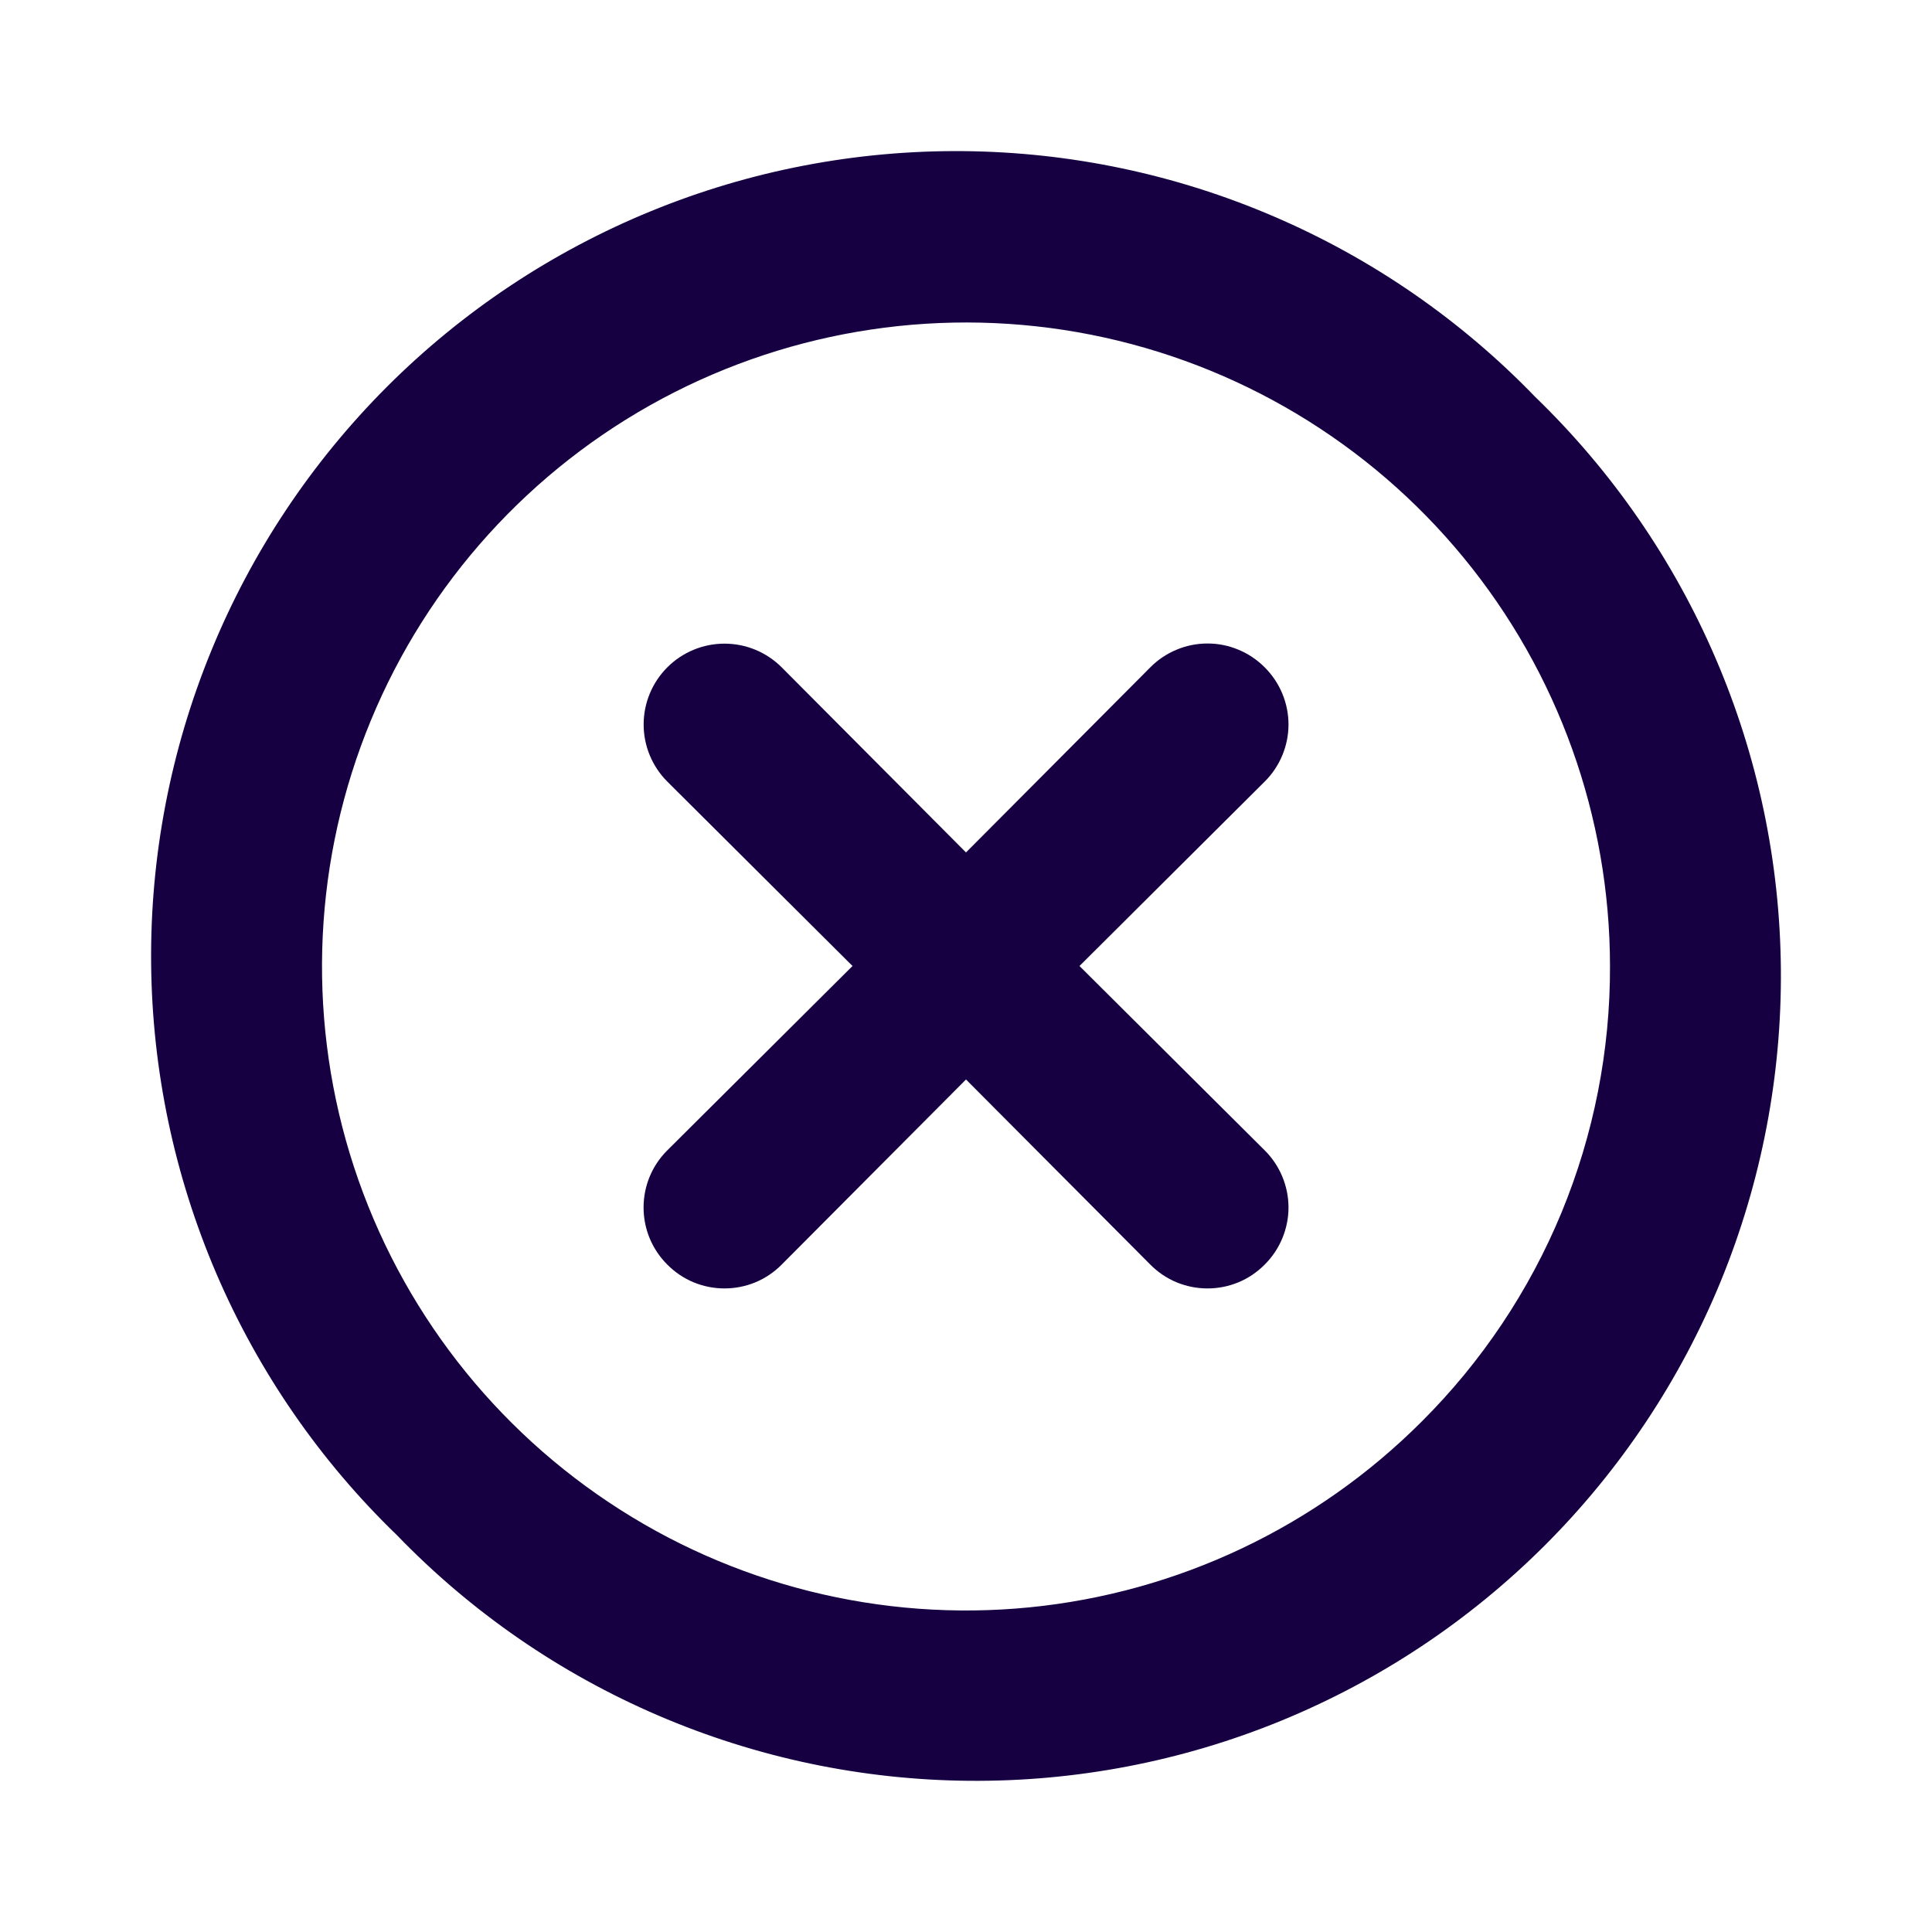 <svg width="27" height="27" viewBox="0 0 27 27" fill="none" xmlns="http://www.w3.org/2000/svg">
<path d="M17.674 9.326C17.569 9.22 17.445 9.137 17.308 9.08C17.171 9.022 17.024 8.993 16.875 8.993C16.727 8.993 16.579 9.022 16.442 9.08C16.305 9.137 16.181 9.22 16.076 9.326L13.5 11.913L10.924 9.326C10.712 9.114 10.425 8.995 10.125 8.995C9.825 8.995 9.538 9.114 9.326 9.326C9.114 9.538 8.995 9.825 8.995 10.125C8.995 10.424 9.114 10.711 9.326 10.923L11.914 13.5L9.326 16.076C9.221 16.18 9.137 16.305 9.08 16.442C9.023 16.579 8.994 16.726 8.994 16.875C8.994 17.023 9.023 17.17 9.08 17.307C9.137 17.444 9.221 17.569 9.326 17.673C9.431 17.779 9.555 17.863 9.692 17.92C9.829 17.977 9.977 18.006 10.125 18.006C10.274 18.006 10.421 17.977 10.558 17.92C10.695 17.863 10.819 17.779 10.924 17.673L13.5 15.086L16.076 17.673C16.181 17.779 16.305 17.863 16.442 17.92C16.579 17.977 16.727 18.006 16.875 18.006C17.024 18.006 17.171 17.977 17.308 17.92C17.445 17.863 17.569 17.779 17.674 17.673C17.779 17.569 17.863 17.444 17.92 17.307C17.977 17.17 18.007 17.023 18.007 16.875C18.007 16.726 17.977 16.579 17.92 16.442C17.863 16.305 17.779 16.18 17.674 16.076L15.086 13.5L17.674 10.923C17.779 10.819 17.863 10.694 17.92 10.557C17.977 10.42 18.007 10.273 18.007 10.125C18.007 9.976 17.977 9.829 17.92 9.692C17.863 9.555 17.779 9.43 17.674 9.326V9.326ZM21.454 5.546C20.416 4.471 19.175 3.614 17.802 3.025C16.43 2.435 14.953 2.125 13.46 2.112C11.966 2.099 10.484 2.383 9.102 2.949C7.719 3.515 6.463 4.35 5.407 5.406C4.351 6.463 3.515 7.719 2.95 9.101C2.384 10.484 2.099 11.965 2.112 13.459C2.125 14.953 2.436 16.429 3.025 17.802C3.615 19.174 4.472 20.416 5.546 21.453C6.584 22.528 7.825 23.385 9.198 23.974C10.571 24.564 12.047 24.874 13.54 24.887C15.034 24.9 16.516 24.616 17.898 24.05C19.281 23.484 20.537 22.649 21.593 21.593C22.649 20.537 23.485 19.28 24.051 17.898C24.616 16.515 24.901 15.034 24.888 13.54C24.875 12.046 24.565 10.57 23.975 9.198C23.385 7.825 22.528 6.584 21.454 5.546V5.546ZM19.868 19.867C18.396 21.34 16.459 22.258 14.387 22.463C12.316 22.668 10.236 22.149 8.505 20.993C6.773 19.837 5.495 18.117 4.889 16.125C4.284 14.133 4.387 11.992 5.183 10.068C5.978 8.144 7.416 6.555 9.252 5.572C11.088 4.59 13.207 4.274 15.249 4.678C17.292 5.083 19.131 6.183 20.453 7.792C21.775 9.4 22.498 11.418 22.5 13.5C22.504 14.682 22.273 15.854 21.822 16.947C21.37 18.04 20.706 19.032 19.868 19.867V19.867Z" fill="#160042"/>
</svg>
